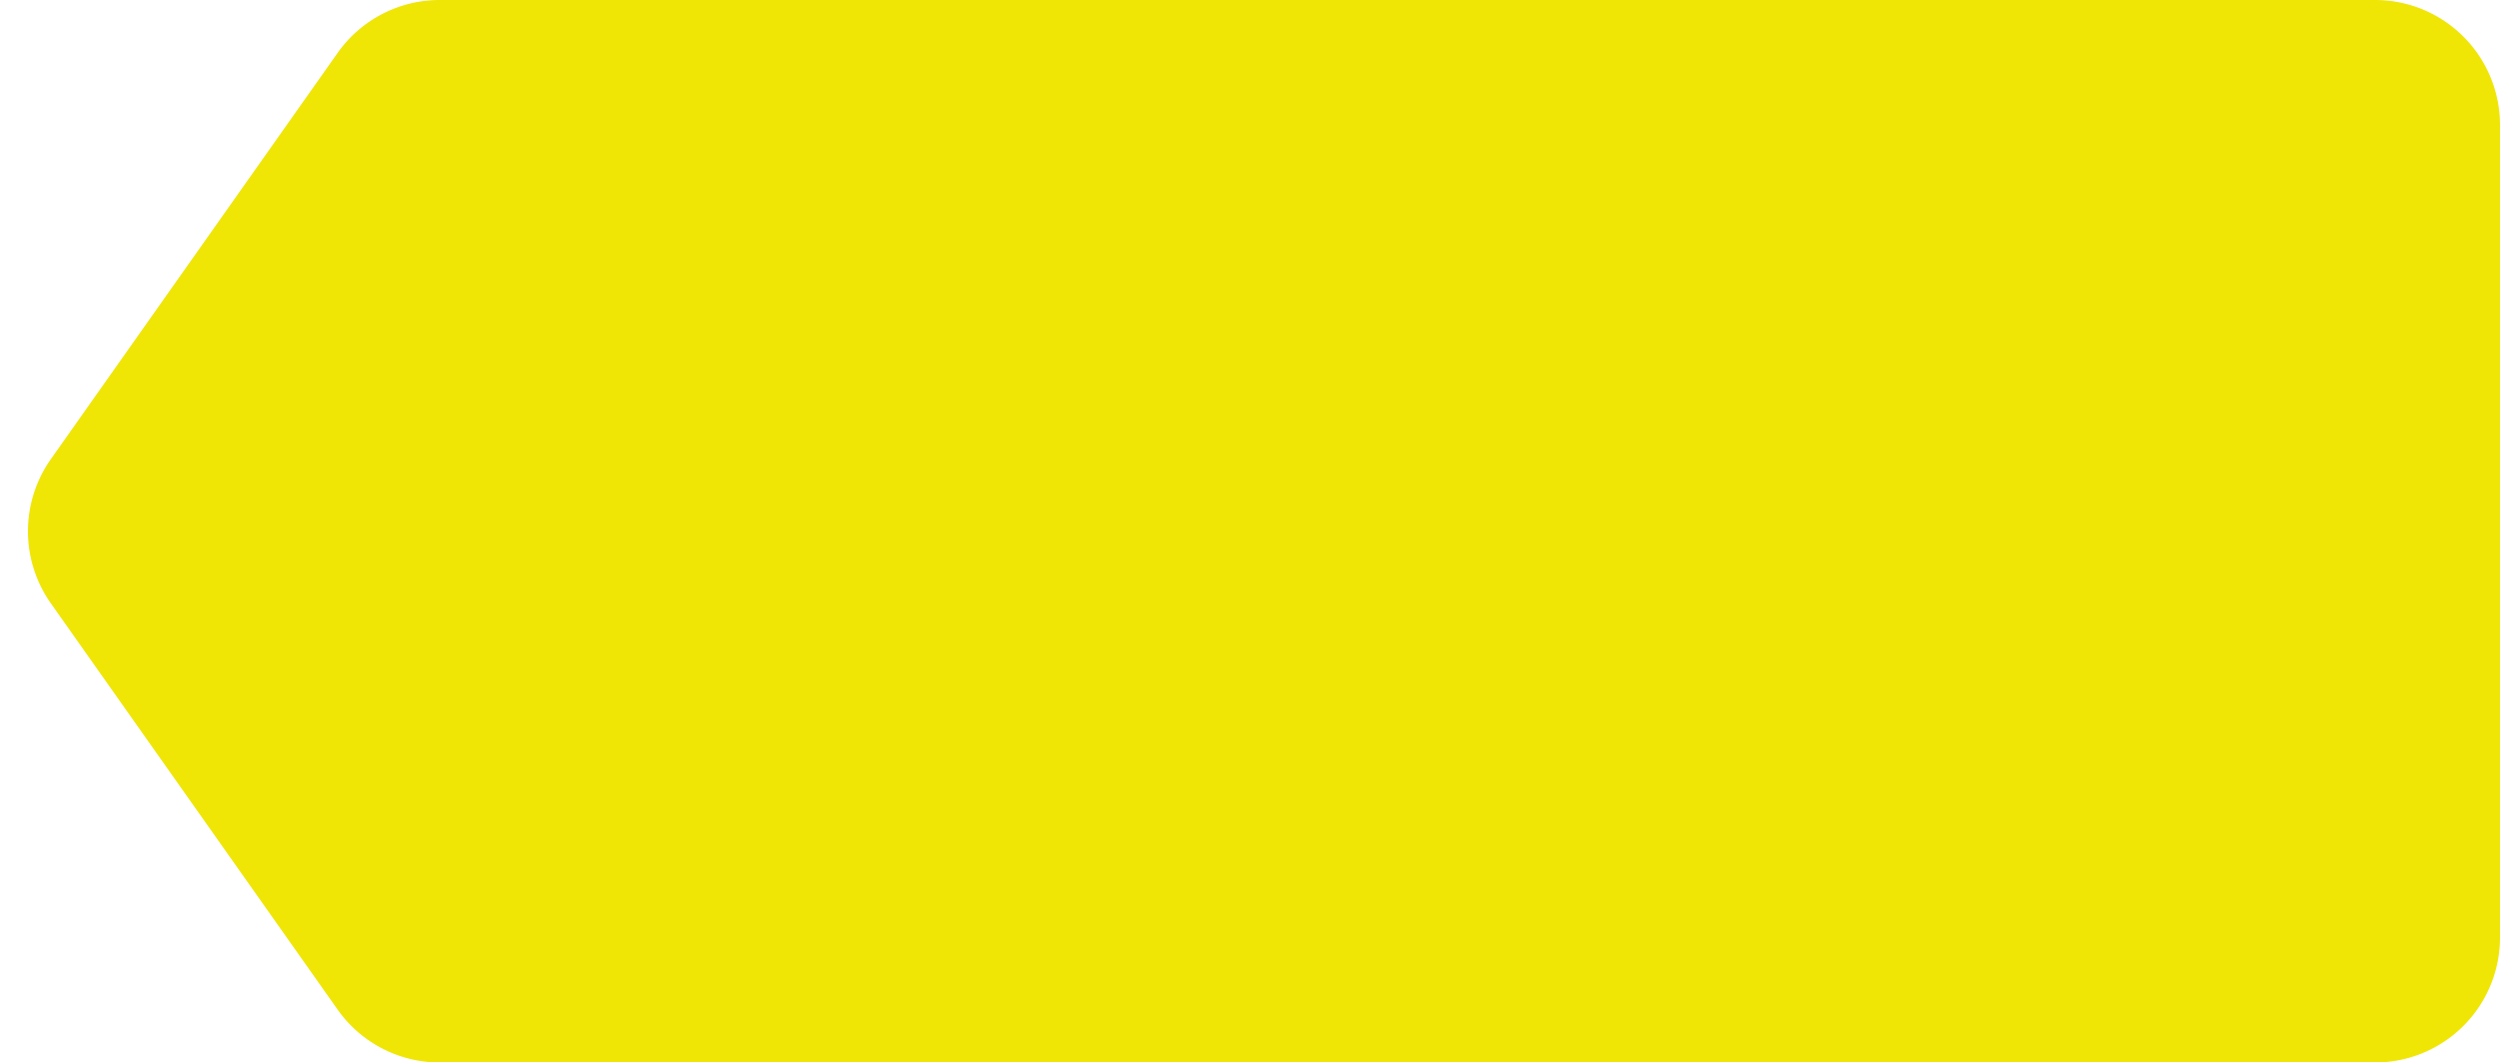 <svg width="80" height="34" fill="none" xmlns="http://www.w3.org/2000/svg"><path d="M10.805 1.693A4 4 0 0114.073 0H76a4 4 0 014 4v26a4 4 0 01-4 4H14.073a4 4 0 01-3.268-1.693l-9.177-13a4 4 0 010-4.614l9.177-13z" fill="#EFE605"/></svg>